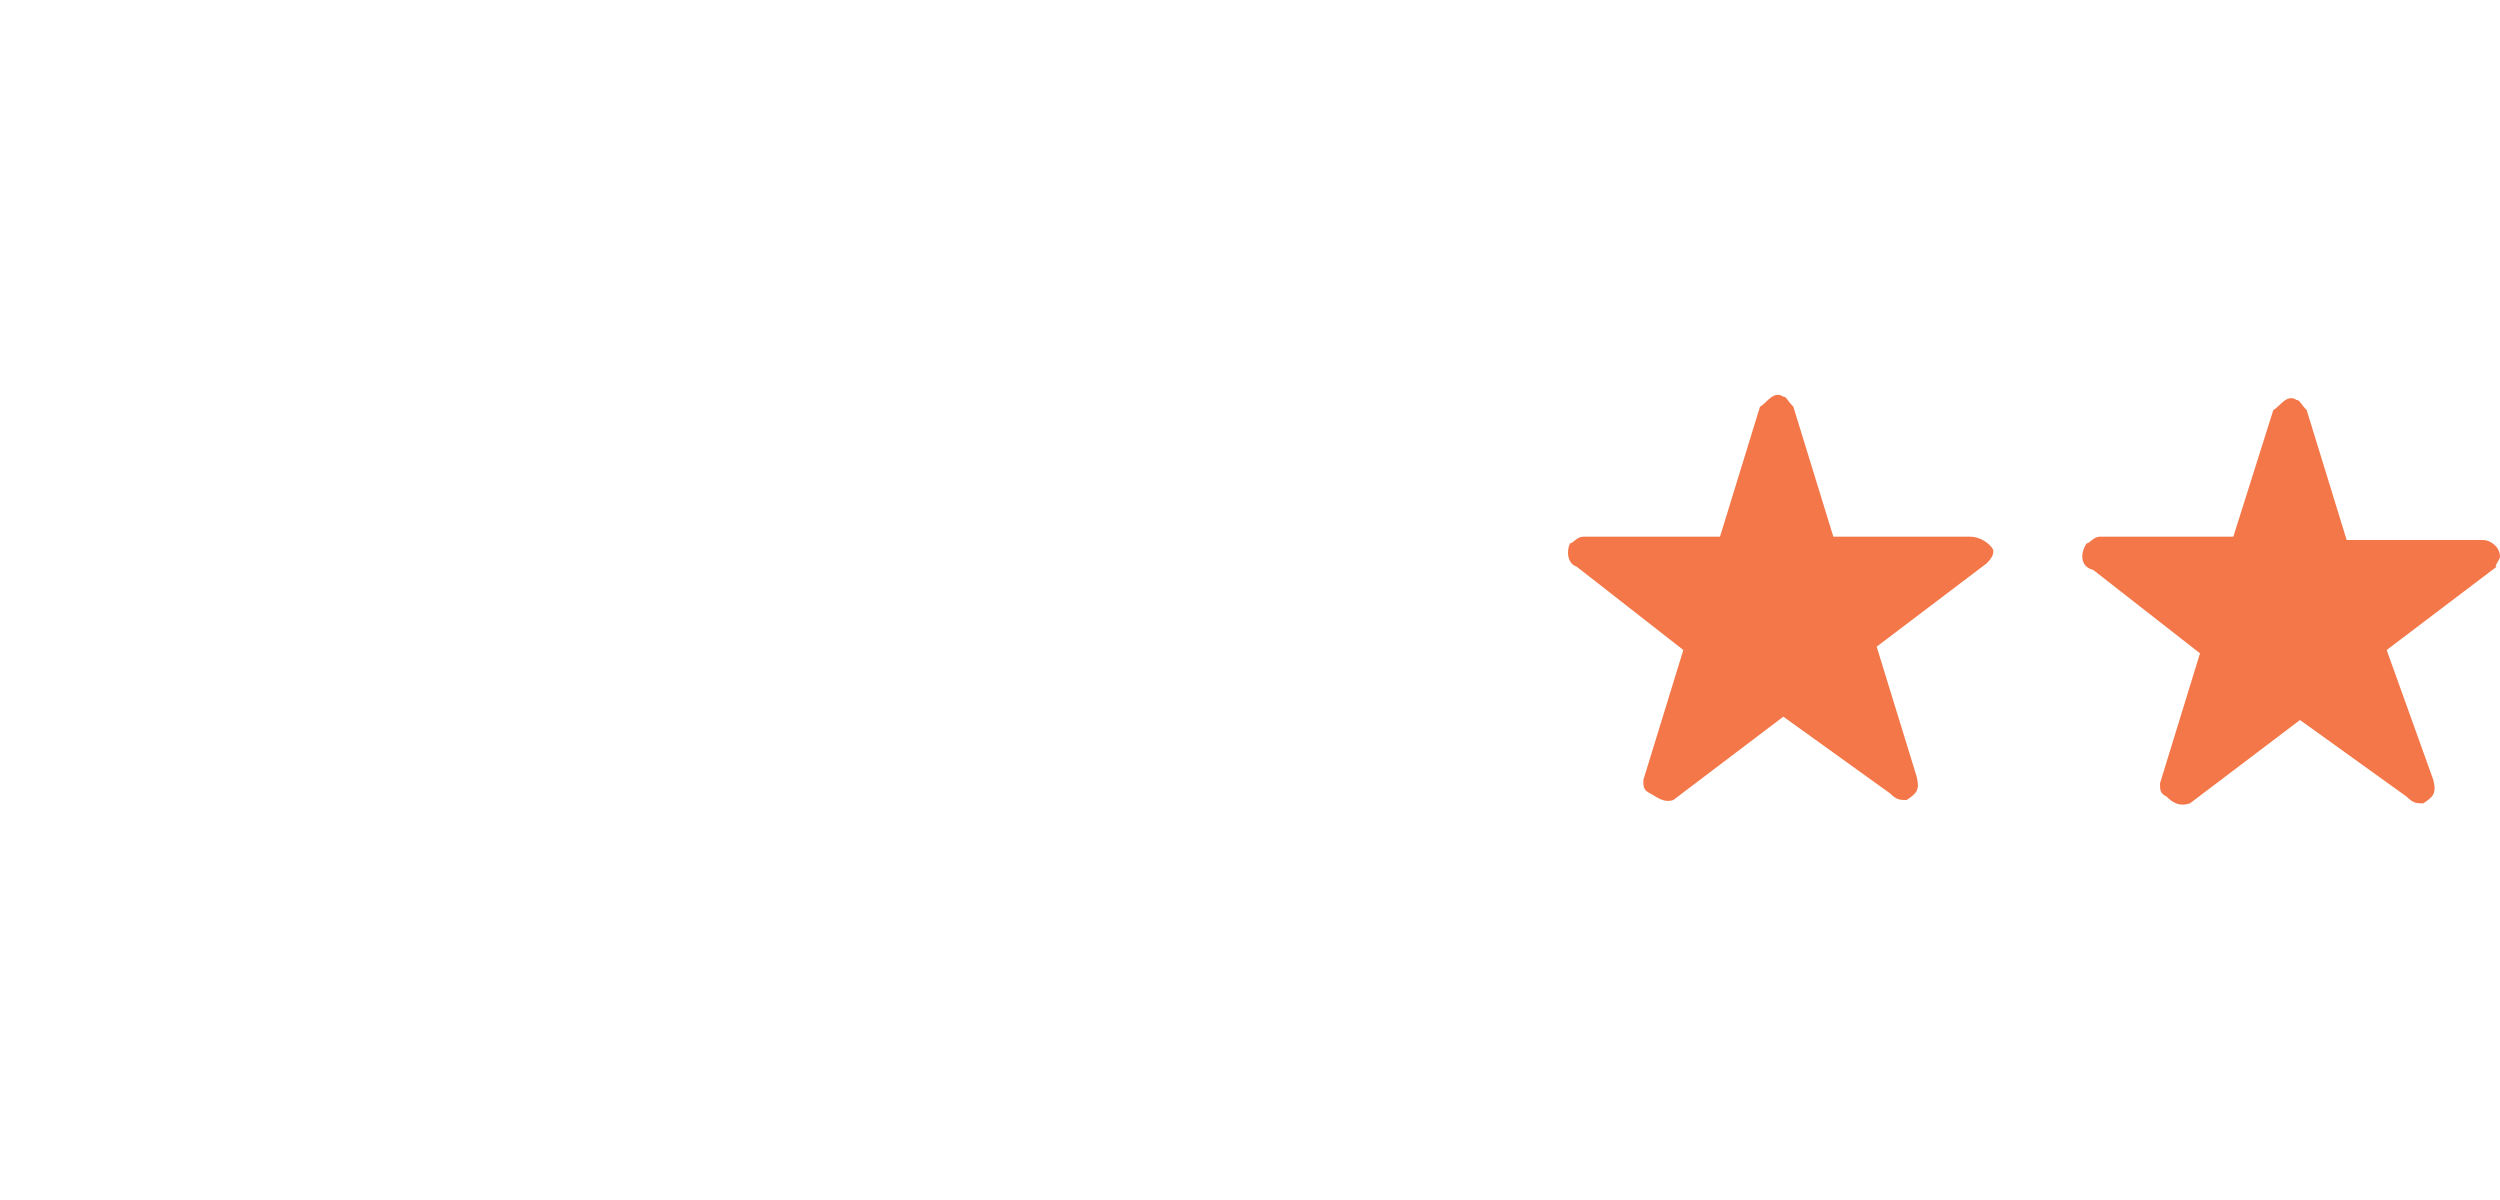 <?xml version="1.0" encoding="utf-8"?>
<!-- Generator: Adobe Illustrator 21.0.0, SVG Export Plug-In . SVG Version: 6.00 Build 0)  -->
<svg version="1.1" id="Layer_1" xmlns="http://www.w3.org/2000/svg" xmlns:xlink="http://www.w3.org/1999/xlink" x="0px" y="0px"
	 viewBox="0 0 75 36" style="enable-background:new 0 0 75 36;" xml:space="preserve">
<style type="text/css">
	.st0{fill:#F37748;}
</style>
<path class="st0" d="M59.1,16.1H55l-1.2-3.9c-0.2-0.2-0.2-0.3-0.3-0.3c-0.3-0.2-0.5,0.2-0.7,0.3l-1.2,3.9h-4.1
	c-0.2,0-0.3,0.2-0.4,0.2C47,16.5,47,16.9,47.3,17l3.2,2.5l-1.2,3.9c0,0.2,0,0.3,0.2,0.4s0.4,0.3,0.7,0.2l3.3-2.5l3.2,2.3
	c0.2,0.2,0.3,0.2,0.5,0.2c0.3-0.2,0.4-0.3,0.3-0.7l-1.2-3.9l3.3-2.5c0.2-0.2,0.2-0.3,0.2-0.4C59.7,16.3,59.4,16.1,59.1,16.1z
	 M75,16.7c0-0.3-0.3-0.5-0.5-0.5h-4.1l-1.2-3.9c-0.2-0.2-0.2-0.3-0.3-0.3c-0.3-0.2-0.5,0.2-0.7,0.3L67,16.1H63
	c-0.2,0-0.3,0.2-0.4,0.2c-0.2,0.3-0.2,0.7,0.2,0.8l3.2,2.5l-1.2,3.9c0,0.2,0,0.3,0.2,0.4c0.2,0.2,0.4,0.3,0.7,0.2l3.3-2.5l3.2,2.3
	c0.2,0.2,0.3,0.2,0.5,0.2c0.3-0.2,0.4-0.3,0.3-0.7l-1.4-3.9l3.3-2.5C74.8,17,75,16.8,75,16.7z"/>
</svg>
